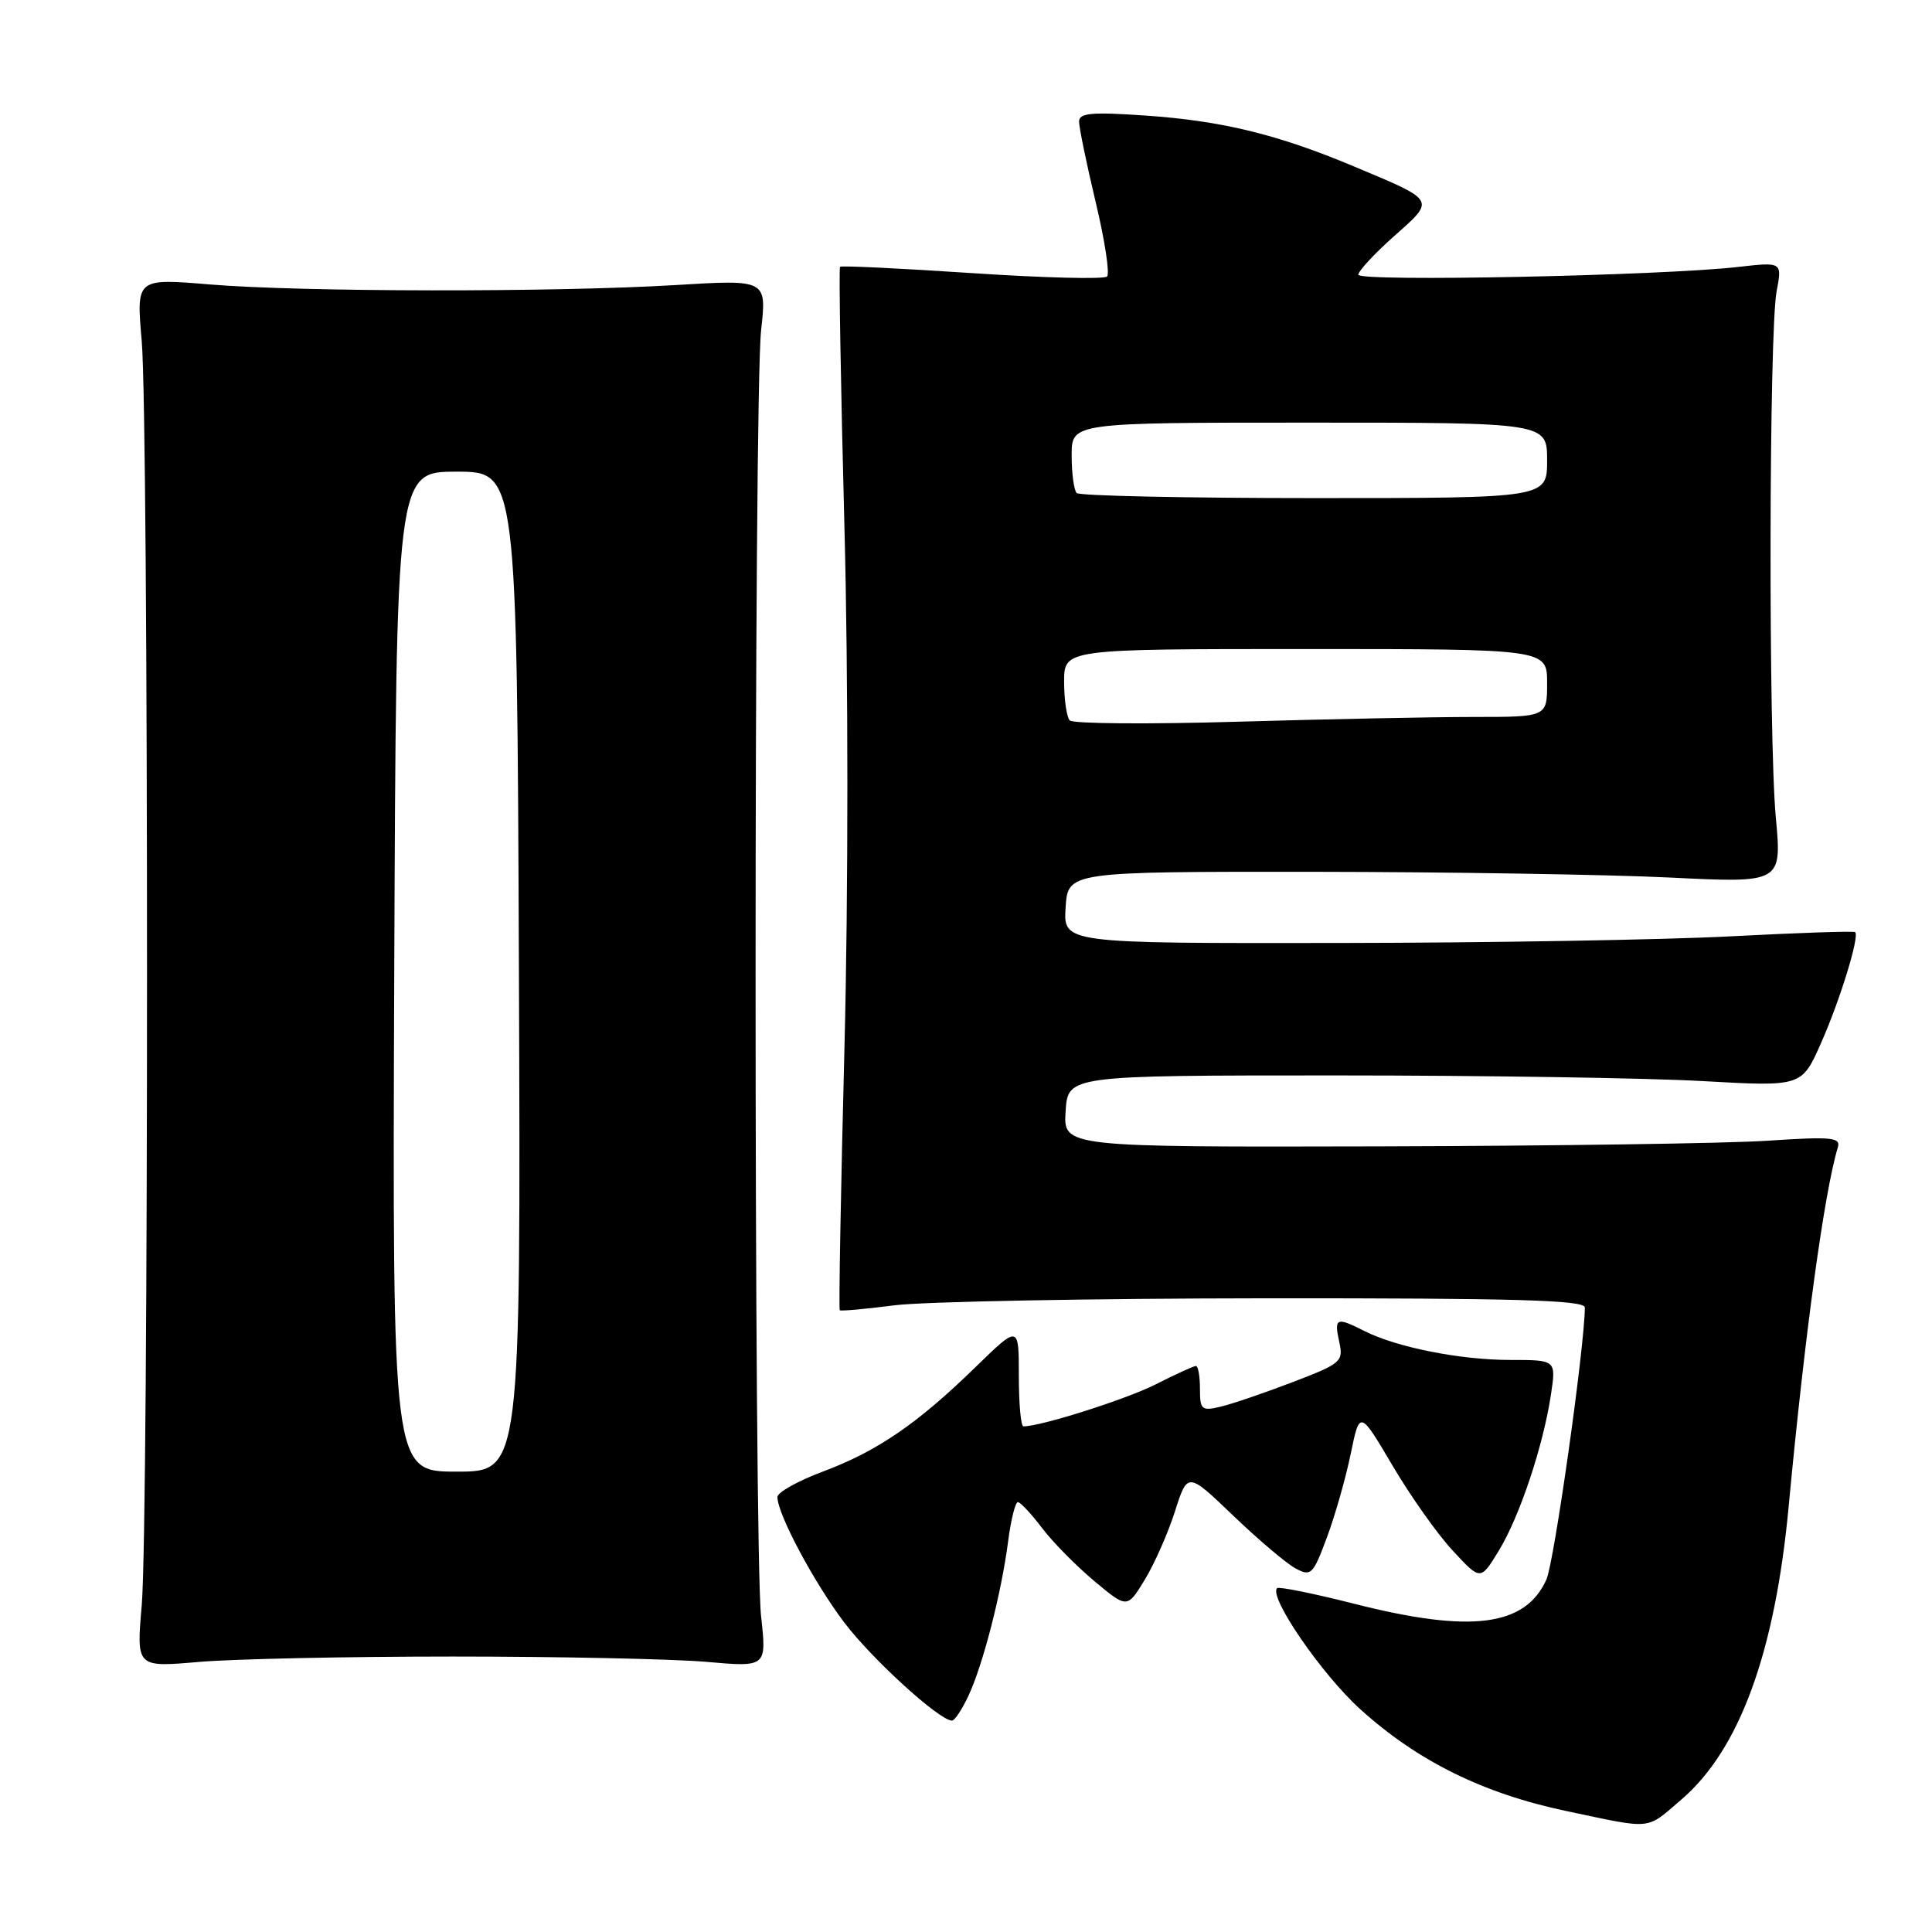 <?xml version="1.0" encoding="UTF-8" standalone="no"?>
<!DOCTYPE svg PUBLIC "-//W3C//DTD SVG 1.1//EN" "http://www.w3.org/Graphics/SVG/1.1/DTD/svg11.dtd" >
<svg xmlns="http://www.w3.org/2000/svg" xmlns:xlink="http://www.w3.org/1999/xlink" version="1.1" viewBox="0 0 256 256">
 <g >
 <path fill="currentColor"
d=" M 222.78 238.46 C 230.48 231.87 235.20 218.98 237.01 199.59 C 239.14 176.88 241.72 157.98 243.53 152.00 C 243.91 150.71 242.63 150.59 234.24 151.15 C 228.88 151.51 205.69 151.84 182.70 151.90 C 140.89 152.00 140.89 152.00 141.20 147.25 C 141.50 142.50 141.50 142.50 177.00 142.50 C 196.53 142.50 218.40 142.84 225.61 143.25 C 238.73 143.99 238.73 143.99 241.28 138.25 C 243.81 132.55 246.42 124.07 245.82 123.51 C 245.64 123.35 238.30 123.60 229.50 124.06 C 220.70 124.53 197.16 124.93 177.20 124.95 C 140.89 125.00 140.89 125.00 141.20 120.25 C 141.50 115.50 141.50 115.50 174.00 115.52 C 191.88 115.54 213.16 115.88 221.30 116.28 C 236.11 117.01 236.11 117.01 235.30 108.26 C 234.32 97.52 234.40 43.98 235.41 38.60 C 236.15 34.71 236.15 34.71 230.32 35.37 C 220.10 36.54 180.00 37.36 179.99 36.40 C 179.99 35.91 182.12 33.60 184.74 31.28 C 190.23 26.40 190.37 26.65 179.35 22.03 C 169.30 17.81 161.87 16.00 151.75 15.31 C 144.64 14.82 143.00 14.97 142.98 16.10 C 142.98 16.87 143.96 21.65 145.17 26.73 C 146.39 31.80 147.07 36.26 146.69 36.64 C 146.31 37.02 138.27 36.82 128.81 36.19 C 119.36 35.56 111.48 35.18 111.31 35.35 C 111.14 35.52 111.40 51.00 111.89 69.76 C 112.41 89.55 112.41 118.42 111.90 138.60 C 111.41 157.71 111.13 173.46 111.27 173.61 C 111.41 173.75 114.67 173.46 118.52 172.96 C 122.36 172.47 144.51 172.05 167.75 172.03 C 200.90 172.01 210.00 172.27 210.00 173.25 C 209.98 178.43 205.93 207.07 204.90 209.32 C 202.07 215.53 194.89 216.43 179.45 212.51 C 174.06 211.14 169.45 210.21 169.22 210.44 C 168.08 211.59 175.13 221.85 180.23 226.47 C 187.84 233.36 196.53 237.65 207.54 239.97 C 219.15 242.42 218.02 242.53 222.78 238.46 Z  M 128.30 224.75 C 130.23 220.67 132.69 211.11 133.58 204.25 C 133.95 201.36 134.54 199.02 134.88 199.04 C 135.22 199.06 136.66 200.60 138.07 202.46 C 139.48 204.33 142.60 207.49 145.00 209.50 C 149.36 213.14 149.36 213.14 151.69 209.32 C 152.97 207.22 154.77 203.14 155.69 200.26 C 157.36 195.03 157.36 195.03 163.43 200.85 C 166.77 204.05 170.48 207.19 171.68 207.83 C 173.71 208.92 173.99 208.65 175.81 203.75 C 176.89 200.86 178.31 195.88 178.97 192.67 C 180.17 186.84 180.17 186.84 184.50 194.17 C 186.87 198.20 190.47 203.29 192.50 205.47 C 196.18 209.45 196.18 209.45 198.60 205.47 C 201.36 200.97 204.49 191.57 205.51 184.78 C 206.20 180.20 206.20 180.20 200.10 180.20 C 193.48 180.20 185.08 178.53 180.80 176.37 C 177.07 174.48 176.76 174.61 177.45 177.77 C 178.03 180.42 177.76 180.66 171.28 183.14 C 167.55 184.57 163.26 186.03 161.75 186.39 C 159.21 186.99 159.00 186.80 159.00 184.02 C 159.00 182.36 158.76 181.00 158.47 181.00 C 158.17 181.00 155.78 182.09 153.15 183.43 C 149.21 185.42 137.95 189.00 135.61 189.00 C 135.27 189.00 135.00 185.98 135.00 182.28 C 135.00 175.56 135.00 175.56 129.25 181.16 C 121.53 188.68 116.26 192.28 109.04 194.99 C 105.72 196.23 103.00 197.75 103.01 198.37 C 103.03 200.64 107.83 209.64 111.86 214.98 C 115.55 219.85 124.45 227.96 126.14 227.99 C 126.49 228.00 127.46 226.54 128.30 224.75 Z  M 60.00 219.50 C 74.03 219.50 89.12 219.82 93.55 220.20 C 101.59 220.91 101.59 220.91 100.85 214.20 C 99.87 205.45 99.88 52.53 100.85 43.77 C 101.60 37.04 101.60 37.04 89.55 37.77 C 73.53 38.74 39.89 38.70 27.78 37.69 C 18.05 36.88 18.05 36.88 18.78 45.19 C 19.71 55.97 19.72 201.96 18.78 212.72 C 18.07 220.93 18.07 220.93 26.28 220.22 C 30.80 219.82 45.98 219.50 60.00 219.50 Z  M 141.75 95.46 C 141.34 95.02 141.00 92.72 141.00 90.33 C 141.00 86.00 141.00 86.00 173.00 86.00 C 205.00 86.00 205.00 86.00 205.00 90.50 C 205.00 95.00 205.00 95.00 195.25 95.00 C 189.89 95.00 175.82 95.29 164.00 95.63 C 152.18 95.98 142.16 95.90 141.75 95.46 Z  M 142.67 65.33 C 142.30 64.97 142.00 62.72 142.00 60.33 C 142.00 56.00 142.00 56.00 173.50 56.00 C 205.00 56.00 205.00 56.00 205.00 61.00 C 205.00 66.00 205.00 66.00 174.17 66.00 C 157.21 66.00 143.03 65.70 142.67 65.33 Z  M 52.24 128.75 C 52.50 62.50 52.50 62.50 60.50 62.50 C 68.50 62.50 68.50 62.50 68.76 128.75 C 69.01 195.00 69.01 195.00 60.50 195.00 C 51.99 195.00 51.99 195.00 52.24 128.75 Z "/>
</g>
</svg>
